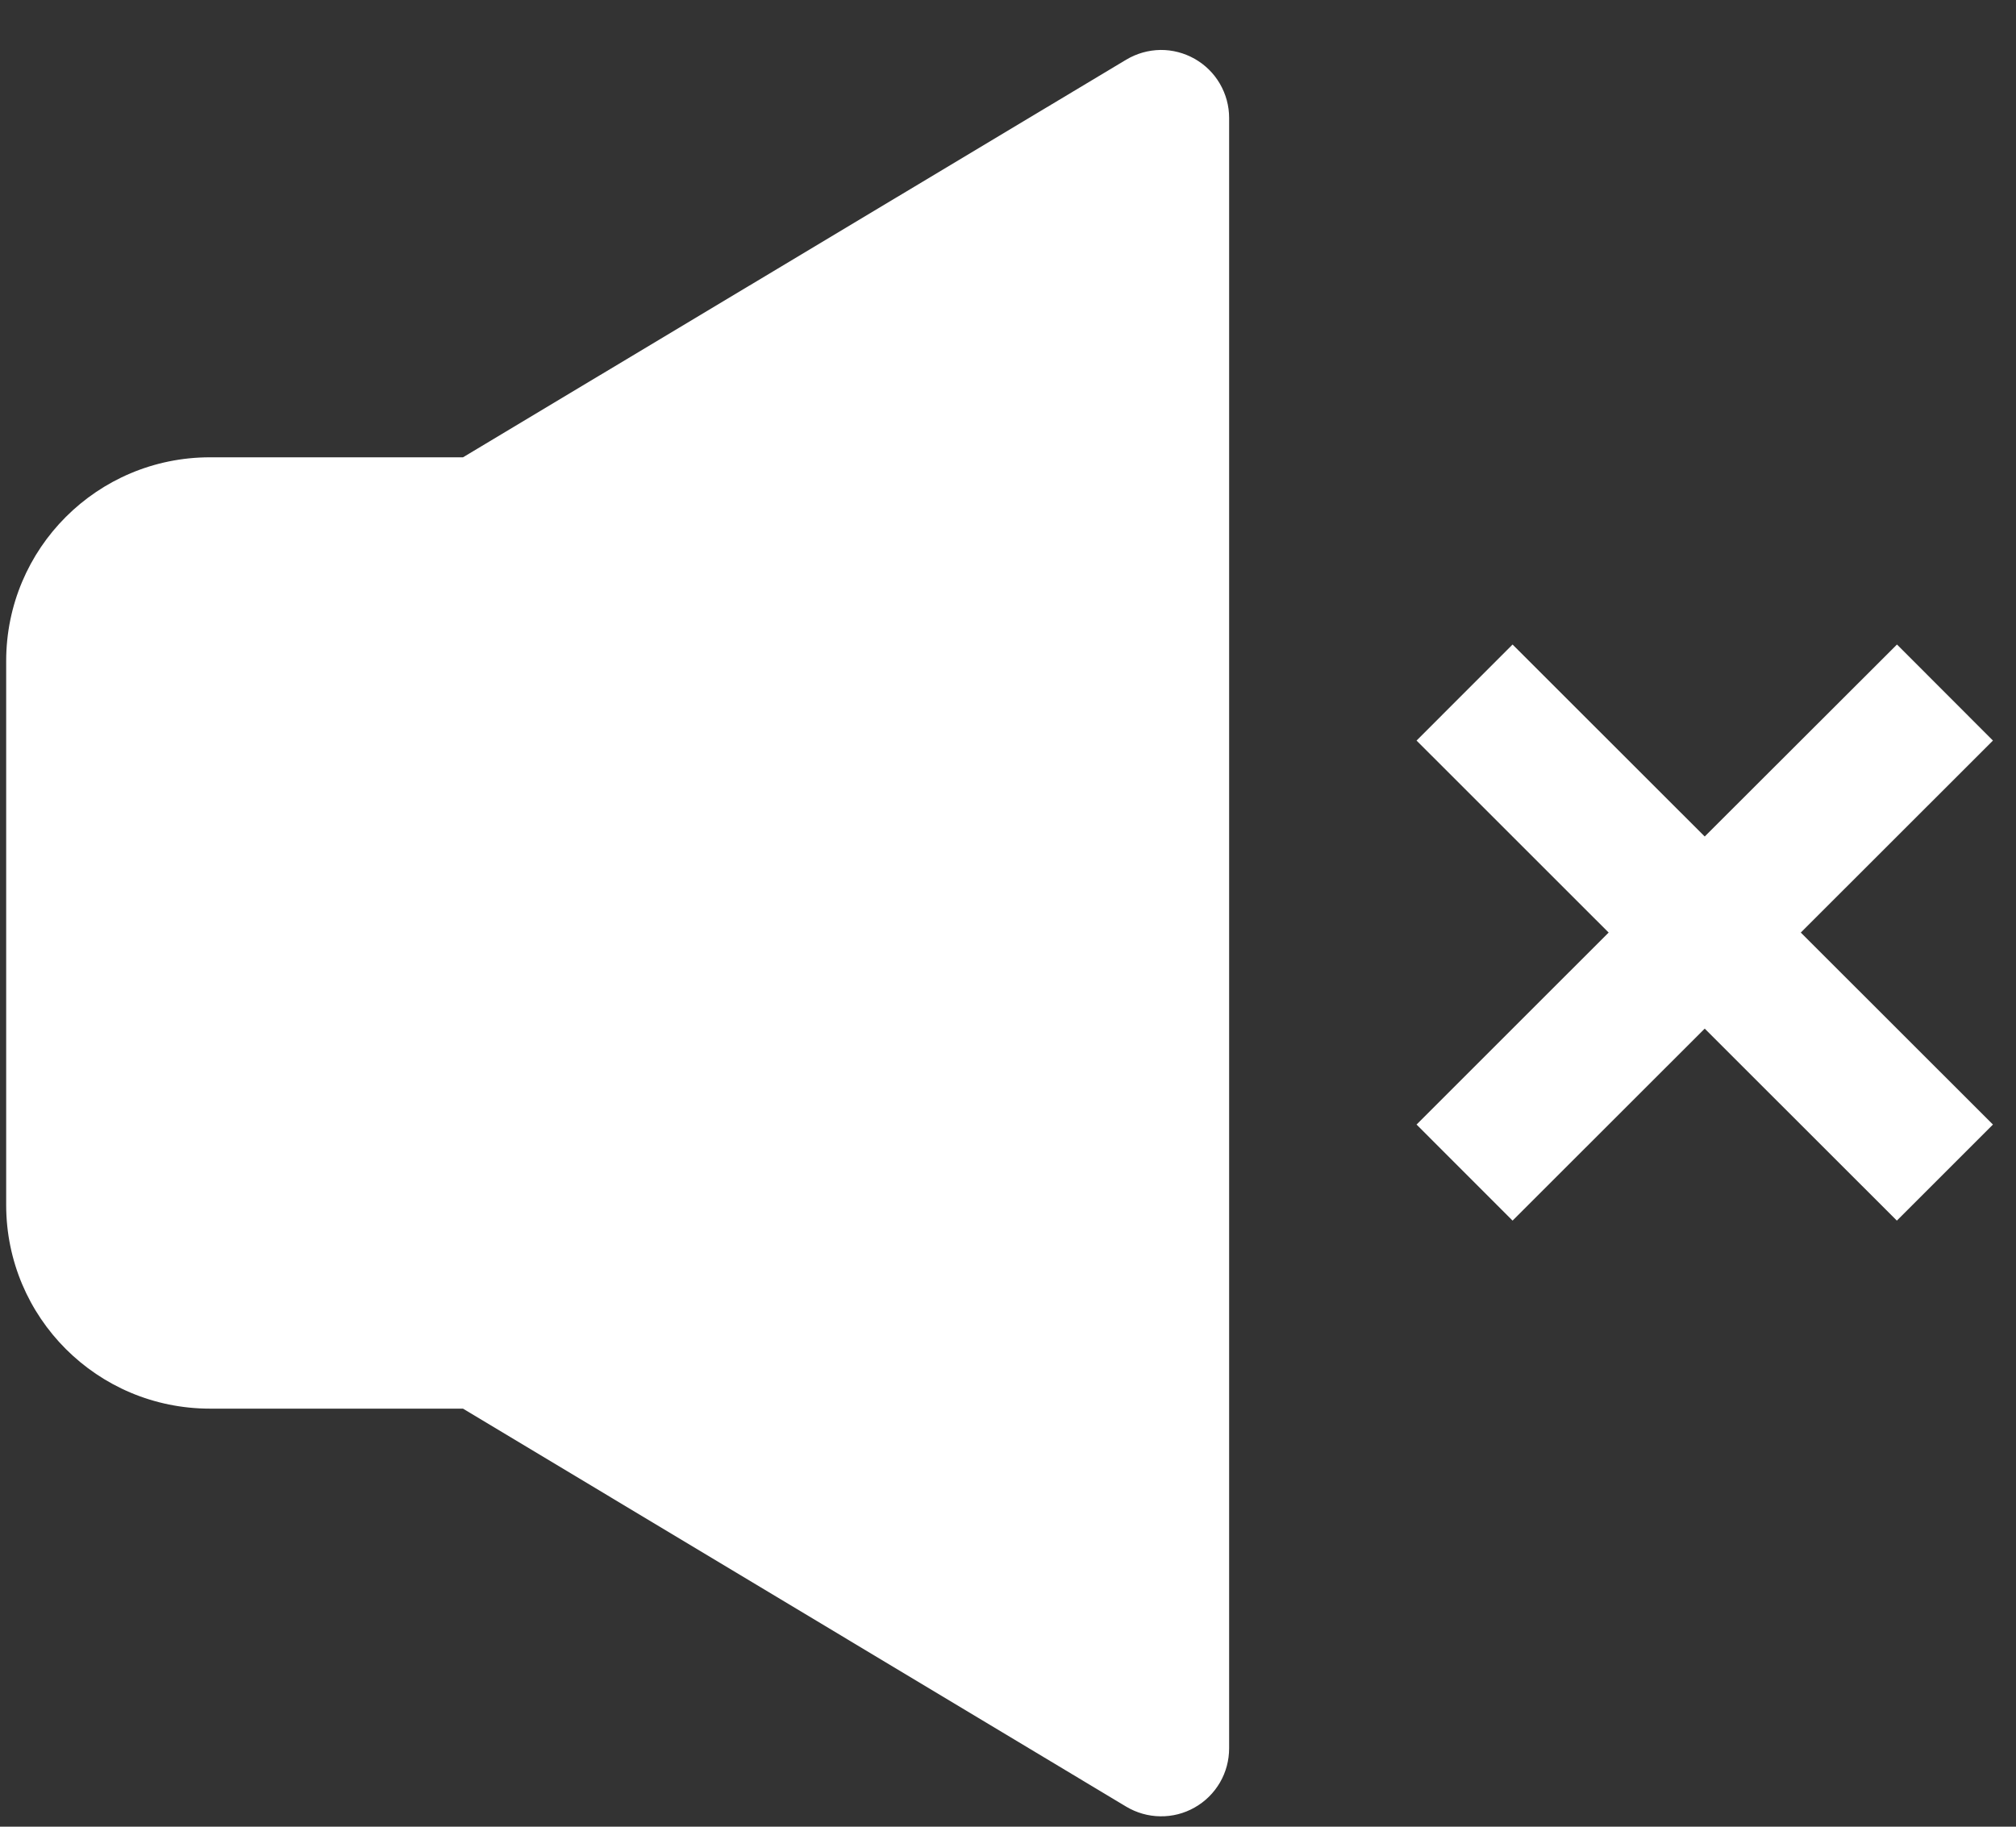 <svg width="32" height="29" viewBox="0 0 32 29" fill="none" xmlns="http://www.w3.org/2000/svg">
<rect x="0" y="0" width="32" height="29" fill="#333333" stroke="none"/>
<path d="M19.51 1.872C19.51 1.681 19.459 1.494 19.363 1.329C19.267 1.164 19.129 1.028 18.963 0.934C18.797 0.84 18.609 0.791 18.419 0.793C18.228 0.796 18.041 0.849 17.877 0.947L7.349 7.26H3.333C1.545 7.26 0.098 8.705 0.098 10.495V19.128C0.098 20.916 1.543 22.363 3.333 22.363H7.349L17.875 28.681C18.039 28.779 18.226 28.833 18.417 28.835C18.608 28.838 18.796 28.79 18.963 28.695C19.129 28.601 19.267 28.465 19.364 28.299C19.46 28.134 19.51 27.946 19.51 27.755V1.872ZM28.584 14.805L31.634 17.853L30.109 19.378L27.059 16.33L24.009 19.378L22.485 17.853L25.534 14.805L22.485 11.757L24.009 10.232L27.059 13.28L30.111 10.232L31.634 11.757L28.584 14.805Z" fill="white"/>
</svg>
